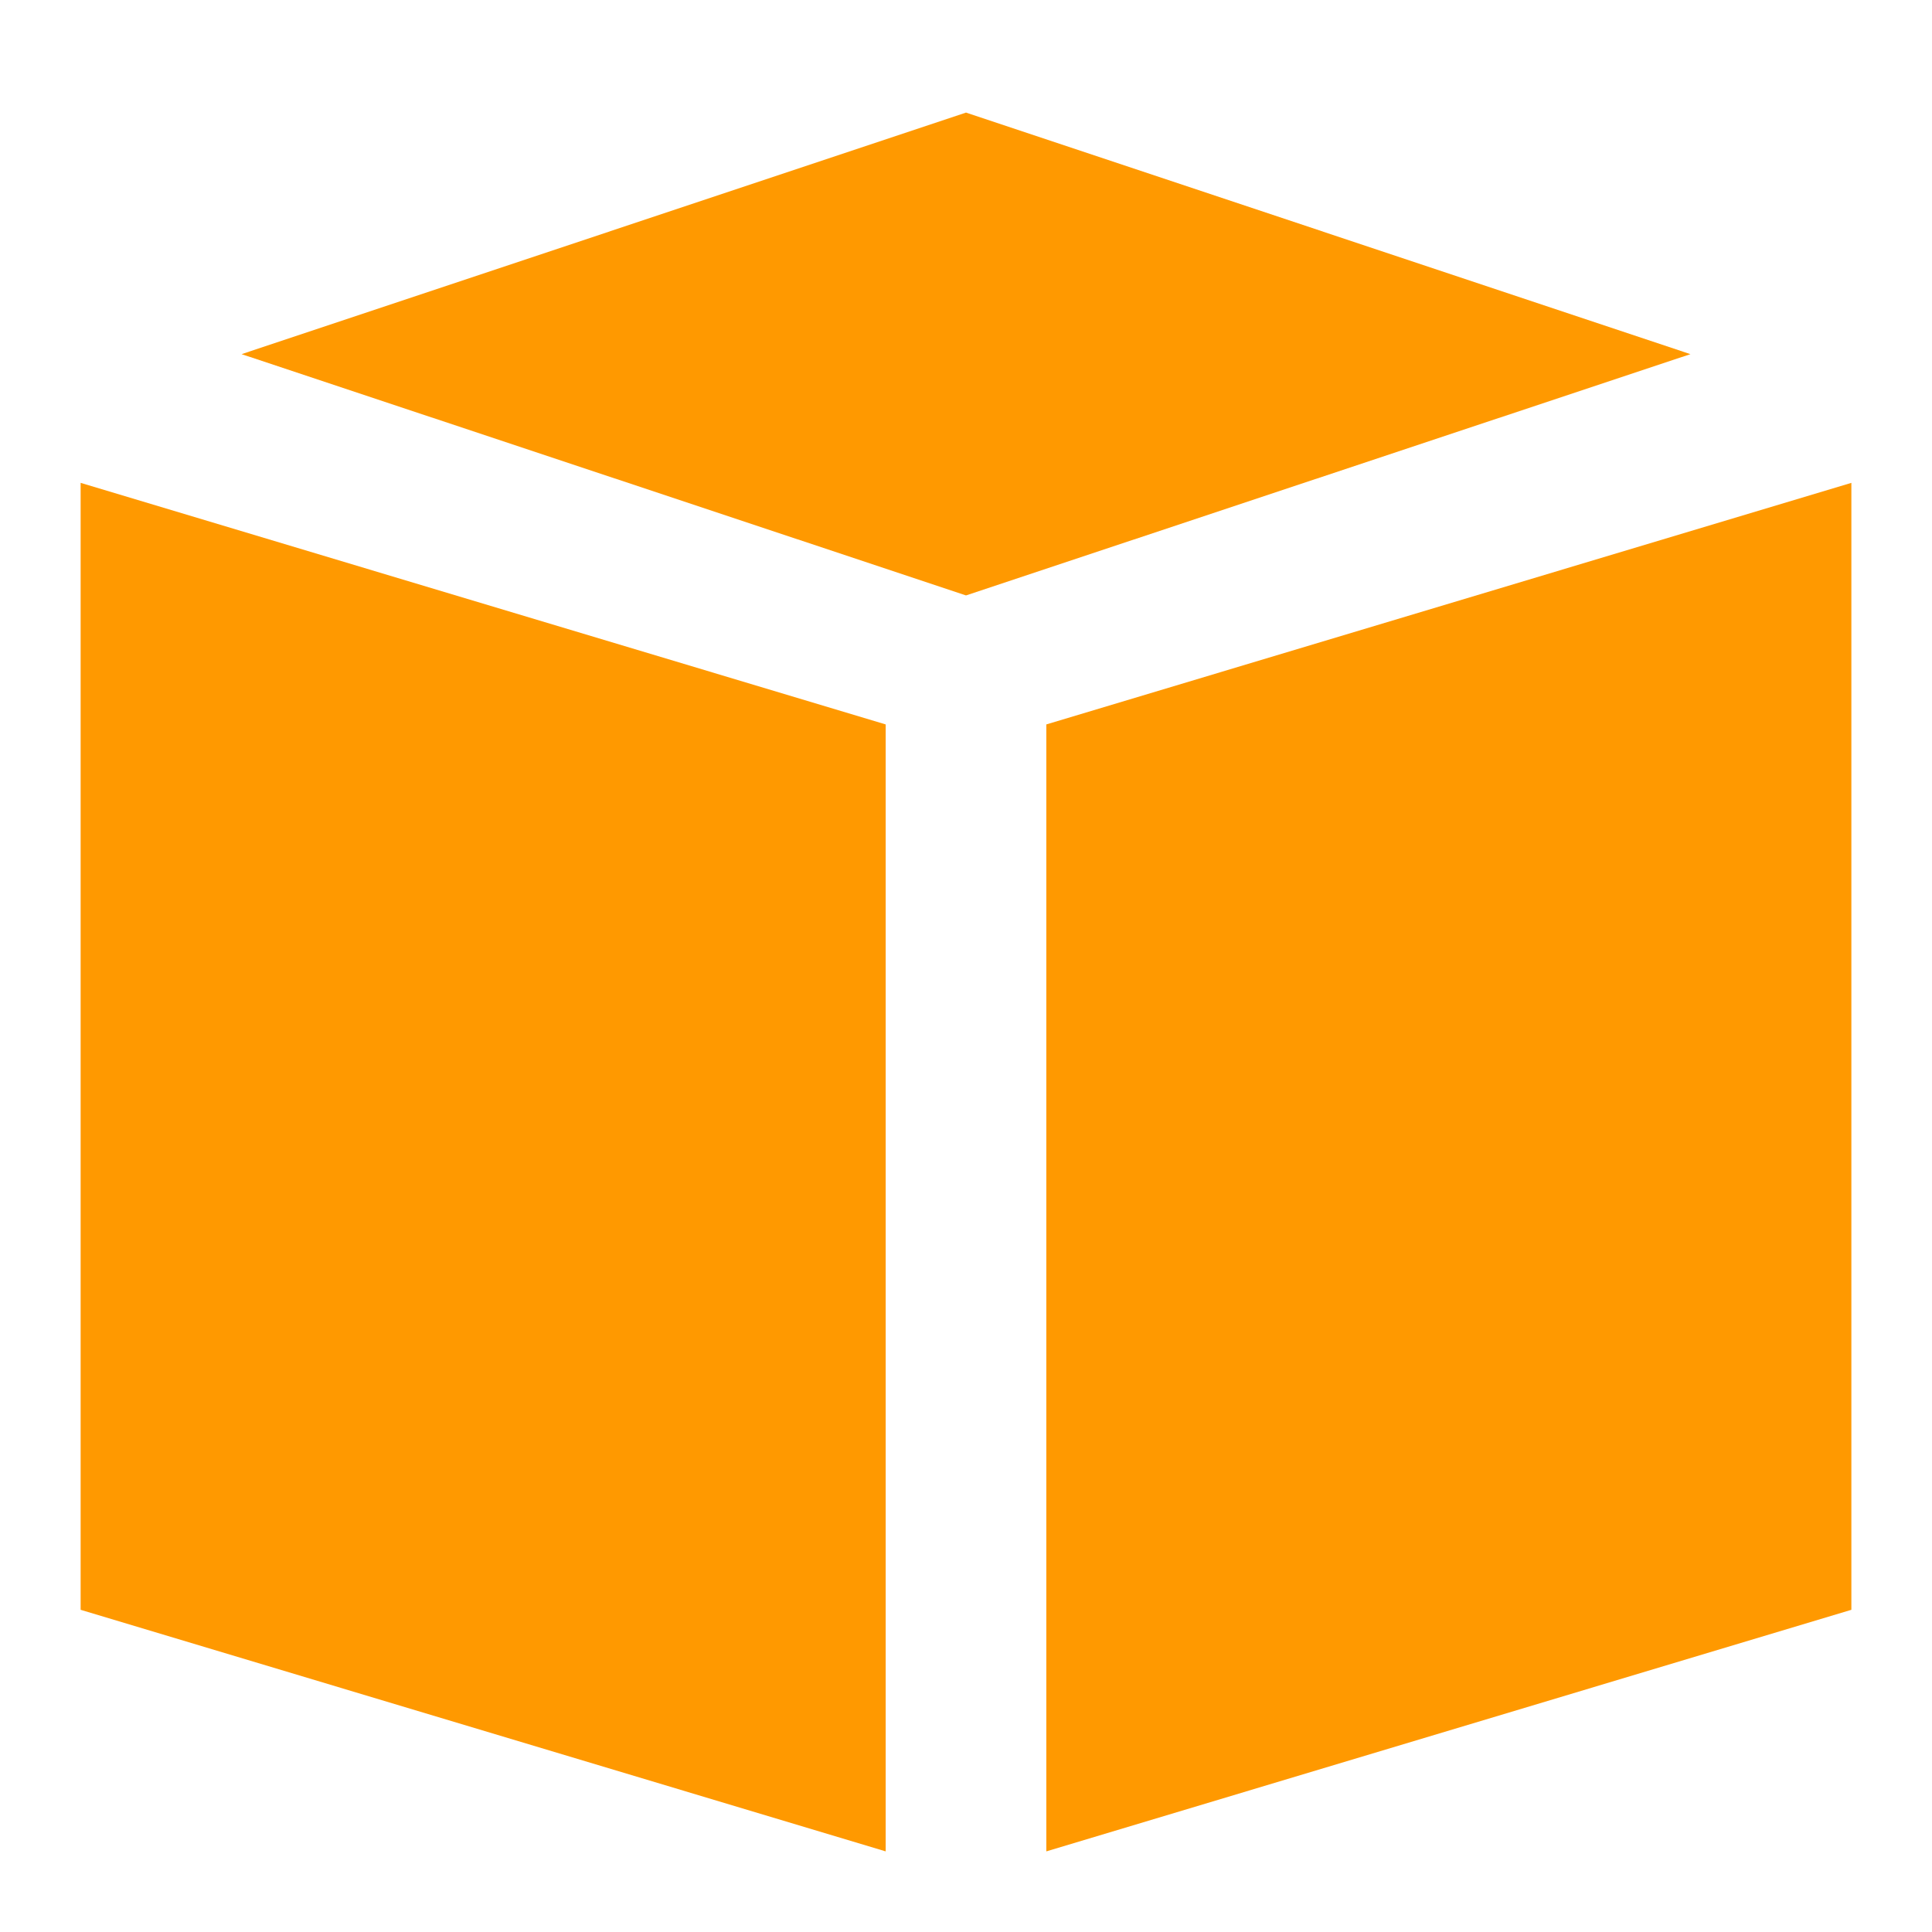<?xml version="1.0" encoding="UTF-8" standalone="no"?>
<!-- Created with Inkscape (http://www.inkscape.org/) -->

<svg
   xmlns:dc="http://purl.org/dc/elements/1.1/"
   xmlns:cc="http://creativecommons.org/ns#"
   xmlns:rdf="http://www.w3.org/1999/02/22-rdf-syntax-ns#"
   xmlns:svg="http://www.w3.org/2000/svg"
   xmlns="http://www.w3.org/2000/svg"
   xmlns:sodipodi="http://sodipodi.sourceforge.net/DTD/sodipodi-0.dtd"
   xmlns:inkscape="http://www.inkscape.org/namespaces/inkscape"
   width="24"
   height="24"
   viewBox="0 0 6.35 6.35"
   version="1.1"
   id="svg8"
   sodipodi:docname="icon24.svg"
   inkscape:export-filename="F:\Projects\aws-ec2-watcher\icon.png"
   inkscape:export-xdpi="96"
   inkscape:export-ydpi="96"
   inkscape:version="0.92.3 (2405546, 2018-03-11)">
  <defs
     id="defs2" />
  <sodipodi:namedview
     id="base"
     pagecolor="#ffffff"
     bordercolor="#666666"
     borderopacity="1.0"
     inkscape:pageopacity="0.0"
     inkscape:pageshadow="2"
     inkscape:zoom="16"
     inkscape:cx="9.4305217"
     inkscape:cy="15.629644"
     inkscape:document-units="px"
     inkscape:current-layer="layer1"
     showgrid="true"
     units="px"
     inkscape:window-width="1513"
     inkscape:window-height="1194"
     inkscape:window-x="1807"
     inkscape:window-y="819"
     inkscape:window-maximized="0"
     inkscape:snap-nodes="true"
     inkscape:snap-global="false">
    <inkscape:grid
       type="xygrid"
       id="grid4529" />
  </sodipodi:namedview>
  <g
     inkscape:label="Layer 1"
     inkscape:groupmode="layer"
     id="layer1"
     transform="translate(0,-290.65)">
    <path
       sodipodi:nodetypes="ccccc"
       inkscape:connector-curvature="0"
       id="path4541"
       d="m 0.265,292.237 v 3.704 l 2.646,0.794 v -3.704 z"
       style="fill:#ff9900;fill-opacity:1;stroke:none;stroke-width:0.265px;stroke-linecap:butt;stroke-linejoin:miter;stroke-opacity:1" />
    <path
       style="fill:#ff9900;fill-opacity:1;stroke:none;stroke-width:0.265px;stroke-linecap:butt;stroke-linejoin:miter;stroke-opacity:1"
       d="M 0.794,291.814 3.175,291.02 5.556,291.814 3.175,292.607 Z"
       id="path4543"
       inkscape:connector-curvature="0"
       sodipodi:nodetypes="ccccc" />
    <path
       style="fill:#ff9900;fill-opacity:1;stroke:none;stroke-width:0.265px;stroke-linecap:butt;stroke-linejoin:miter;stroke-opacity:1"
       d="m 6.085,292.237 v 3.704 l -2.646,0.794 v -3.704 z"
       id="path4549"
       inkscape:connector-curvature="0"
       sodipodi:nodetypes="ccccc" />
  </g>
</svg>

